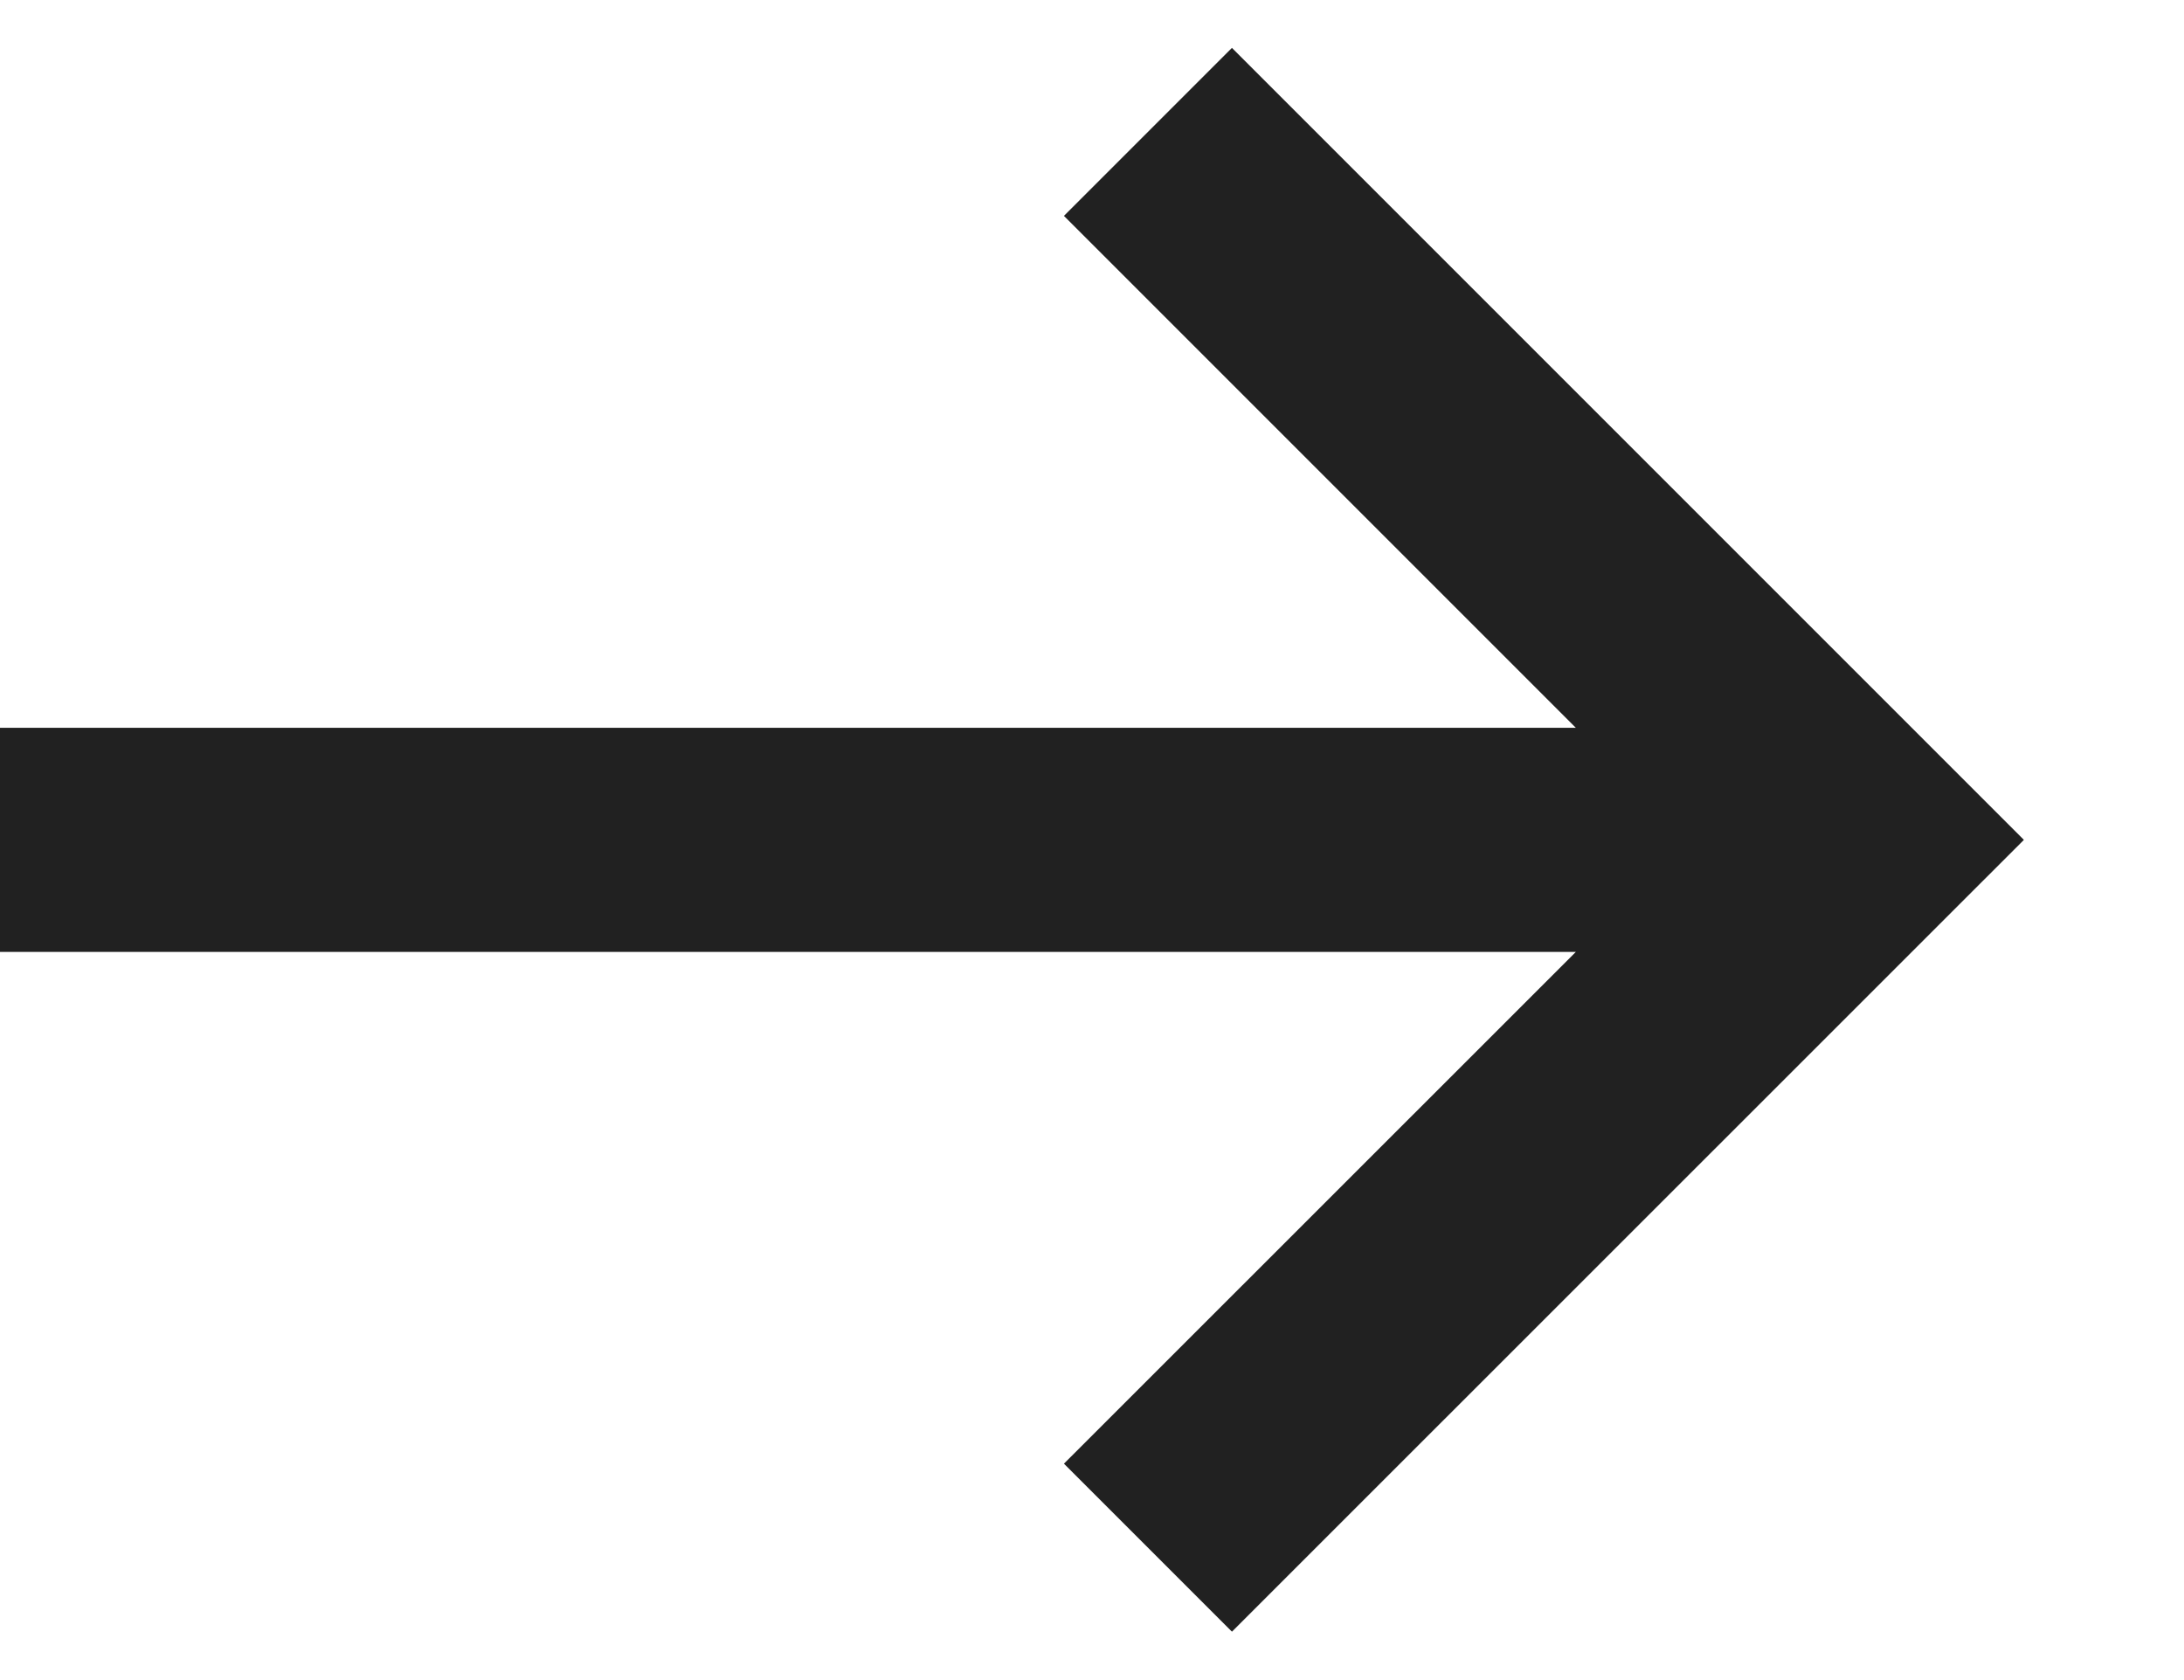 <svg width="13" height="10" viewBox="0 0 13 10" fill="none" xmlns="http://www.w3.org/2000/svg">
<path d="M7.333 0.285L6.333 1.285L9.38 4.332H0V5.666H9.38L6.333 8.712L7.333 9.712L12.047 4.999L7.333 0.285Z" fill="#212121"/>
</svg>
